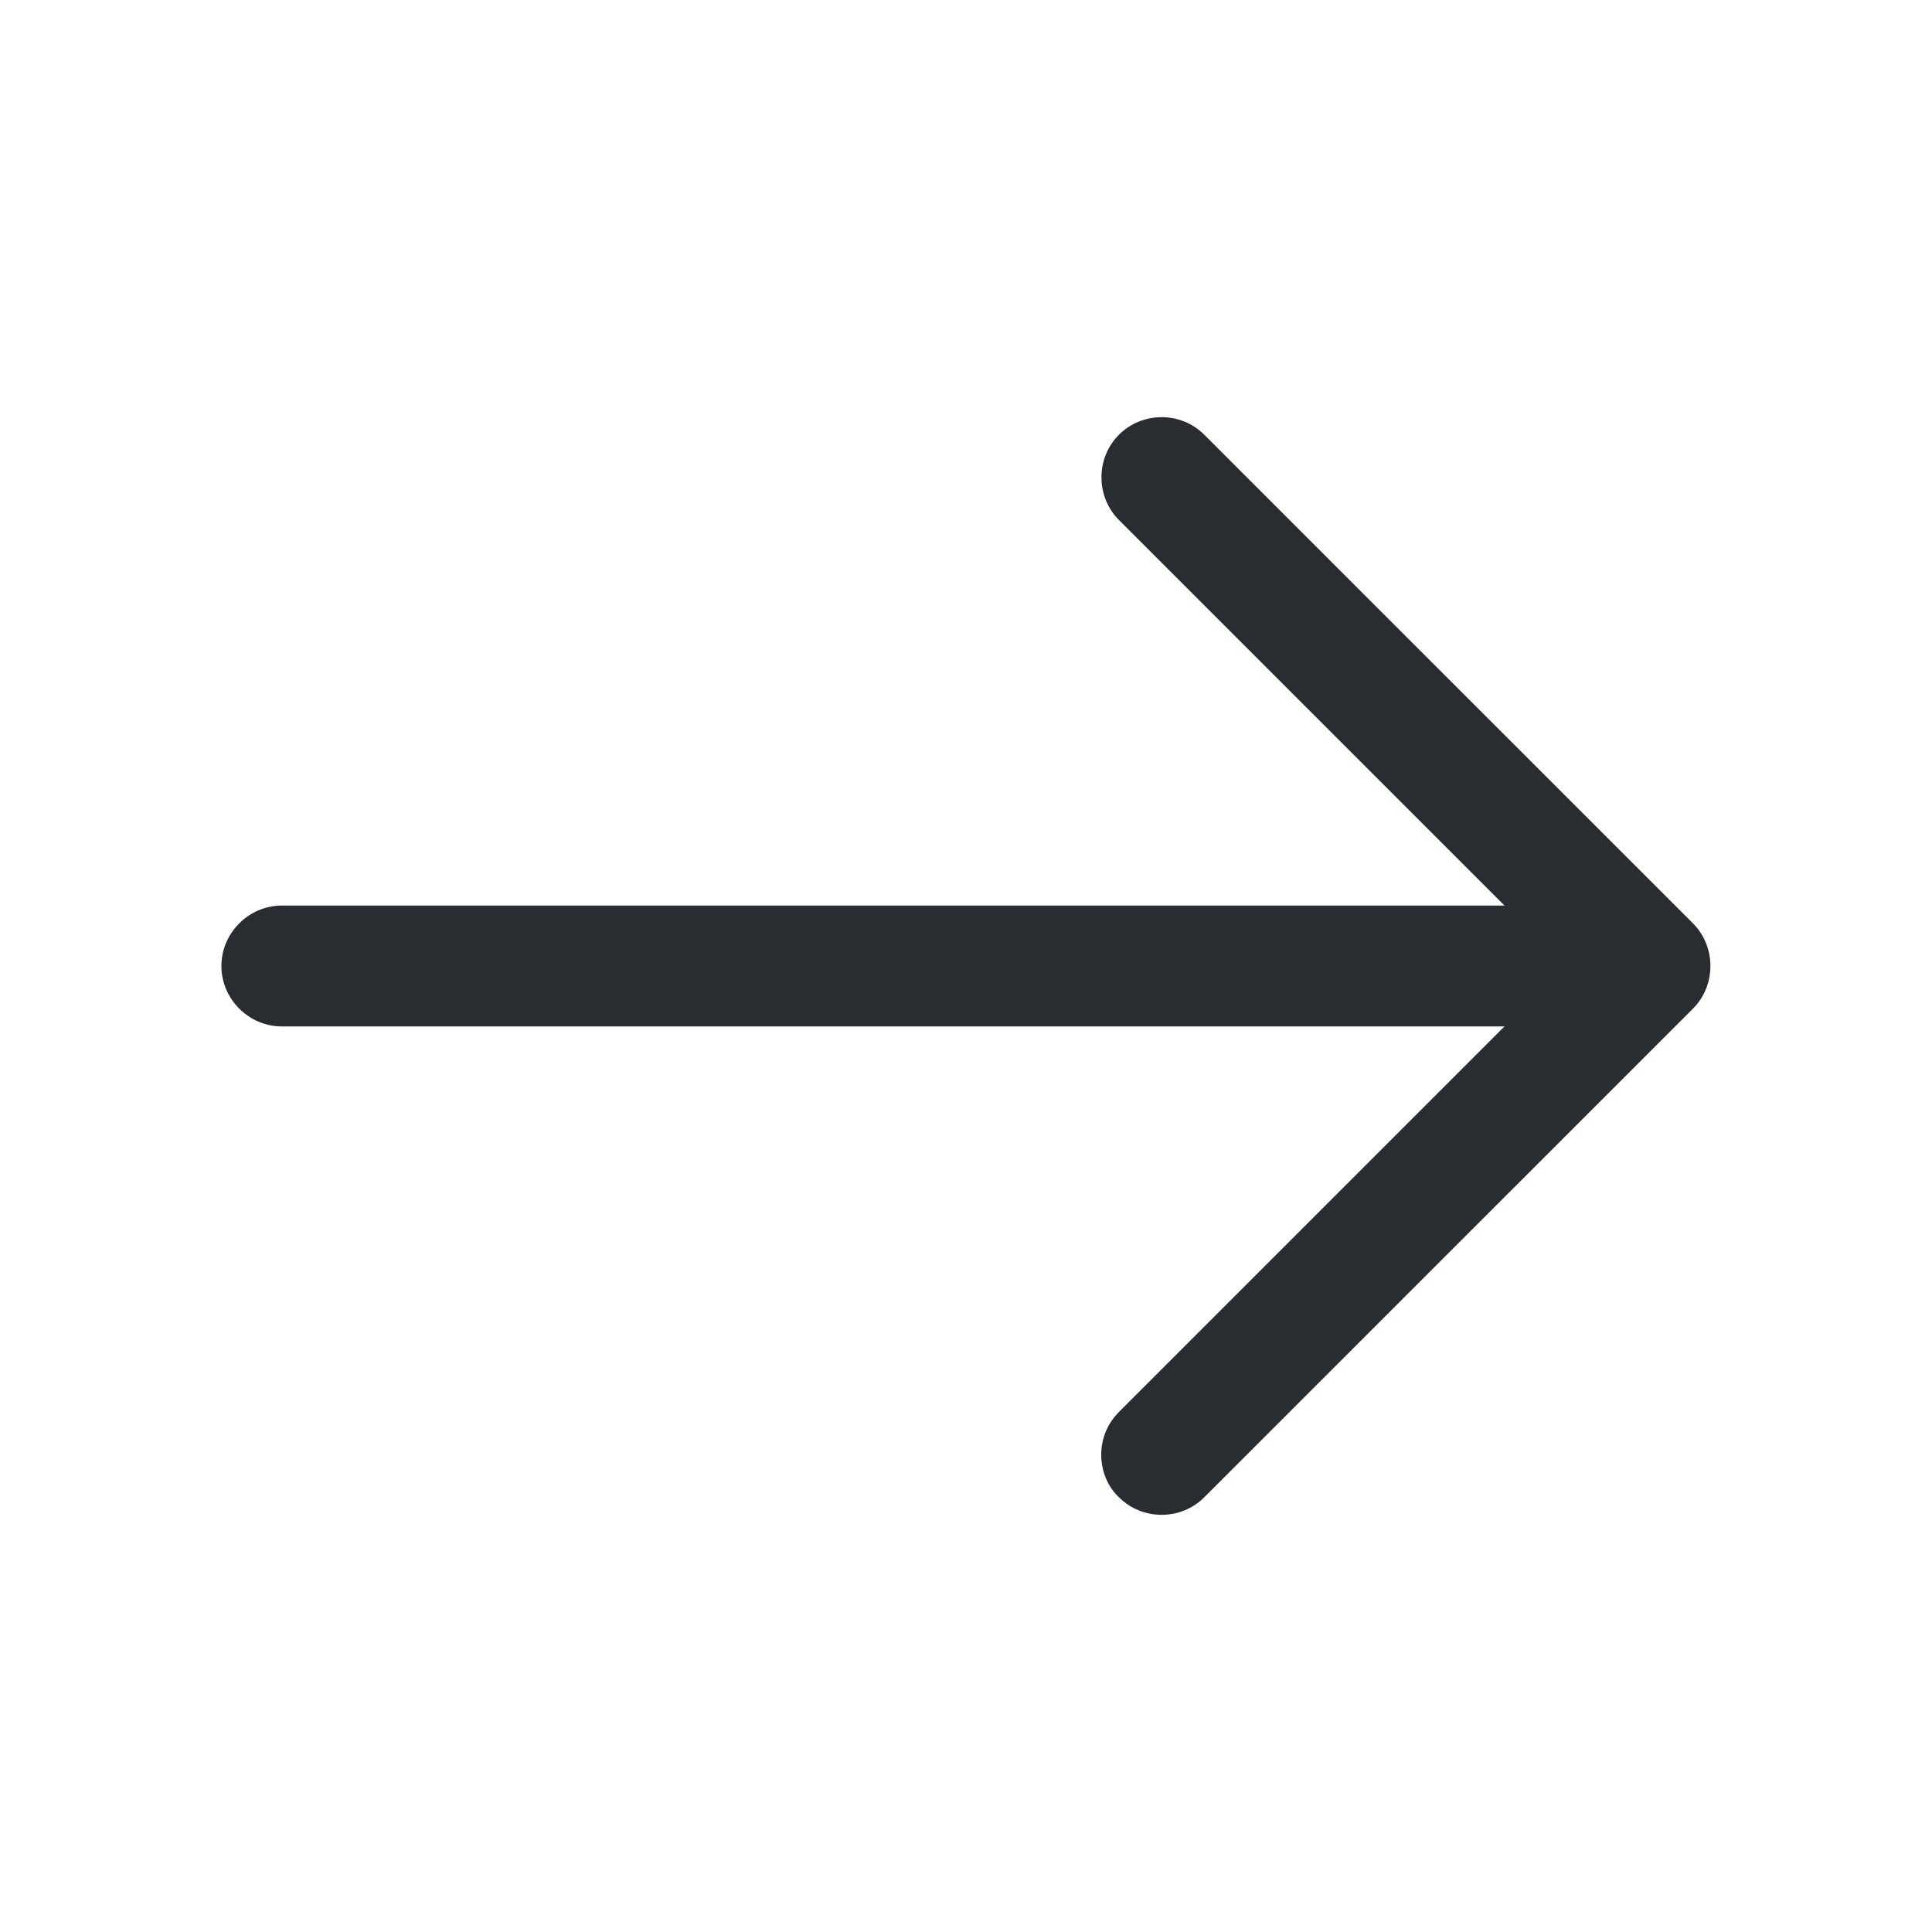 <svg width="22" height="22" viewBox="0 0 22 22" fill="none" xmlns="http://www.w3.org/2000/svg">
<g id="vuesax/outline/arrow-up">
<g id="arrow-up">
<path id="Vector" d="M12.54 16.564C12.54 16.39 12.604 16.216 12.742 16.078L17.82 11L12.742 5.922C12.476 5.656 12.476 5.216 12.742 4.95C13.008 4.684 13.448 4.684 13.713 4.95L19.278 10.514C19.543 10.78 19.543 11.22 19.278 11.486L13.713 17.05C13.448 17.316 13.008 17.316 12.742 17.05C12.604 16.922 12.54 16.738 12.54 16.564Z" fill="#292D32"/>
<path id="Vector_2" d="M2.521 11C2.521 10.624 2.833 10.312 3.208 10.312L18.636 10.312C19.012 10.312 19.323 10.624 19.323 11C19.323 11.376 19.012 11.688 18.636 11.688L3.208 11.688C2.833 11.688 2.521 11.376 2.521 11Z" fill="#292D32"/>
</g>
</g>
</svg>
